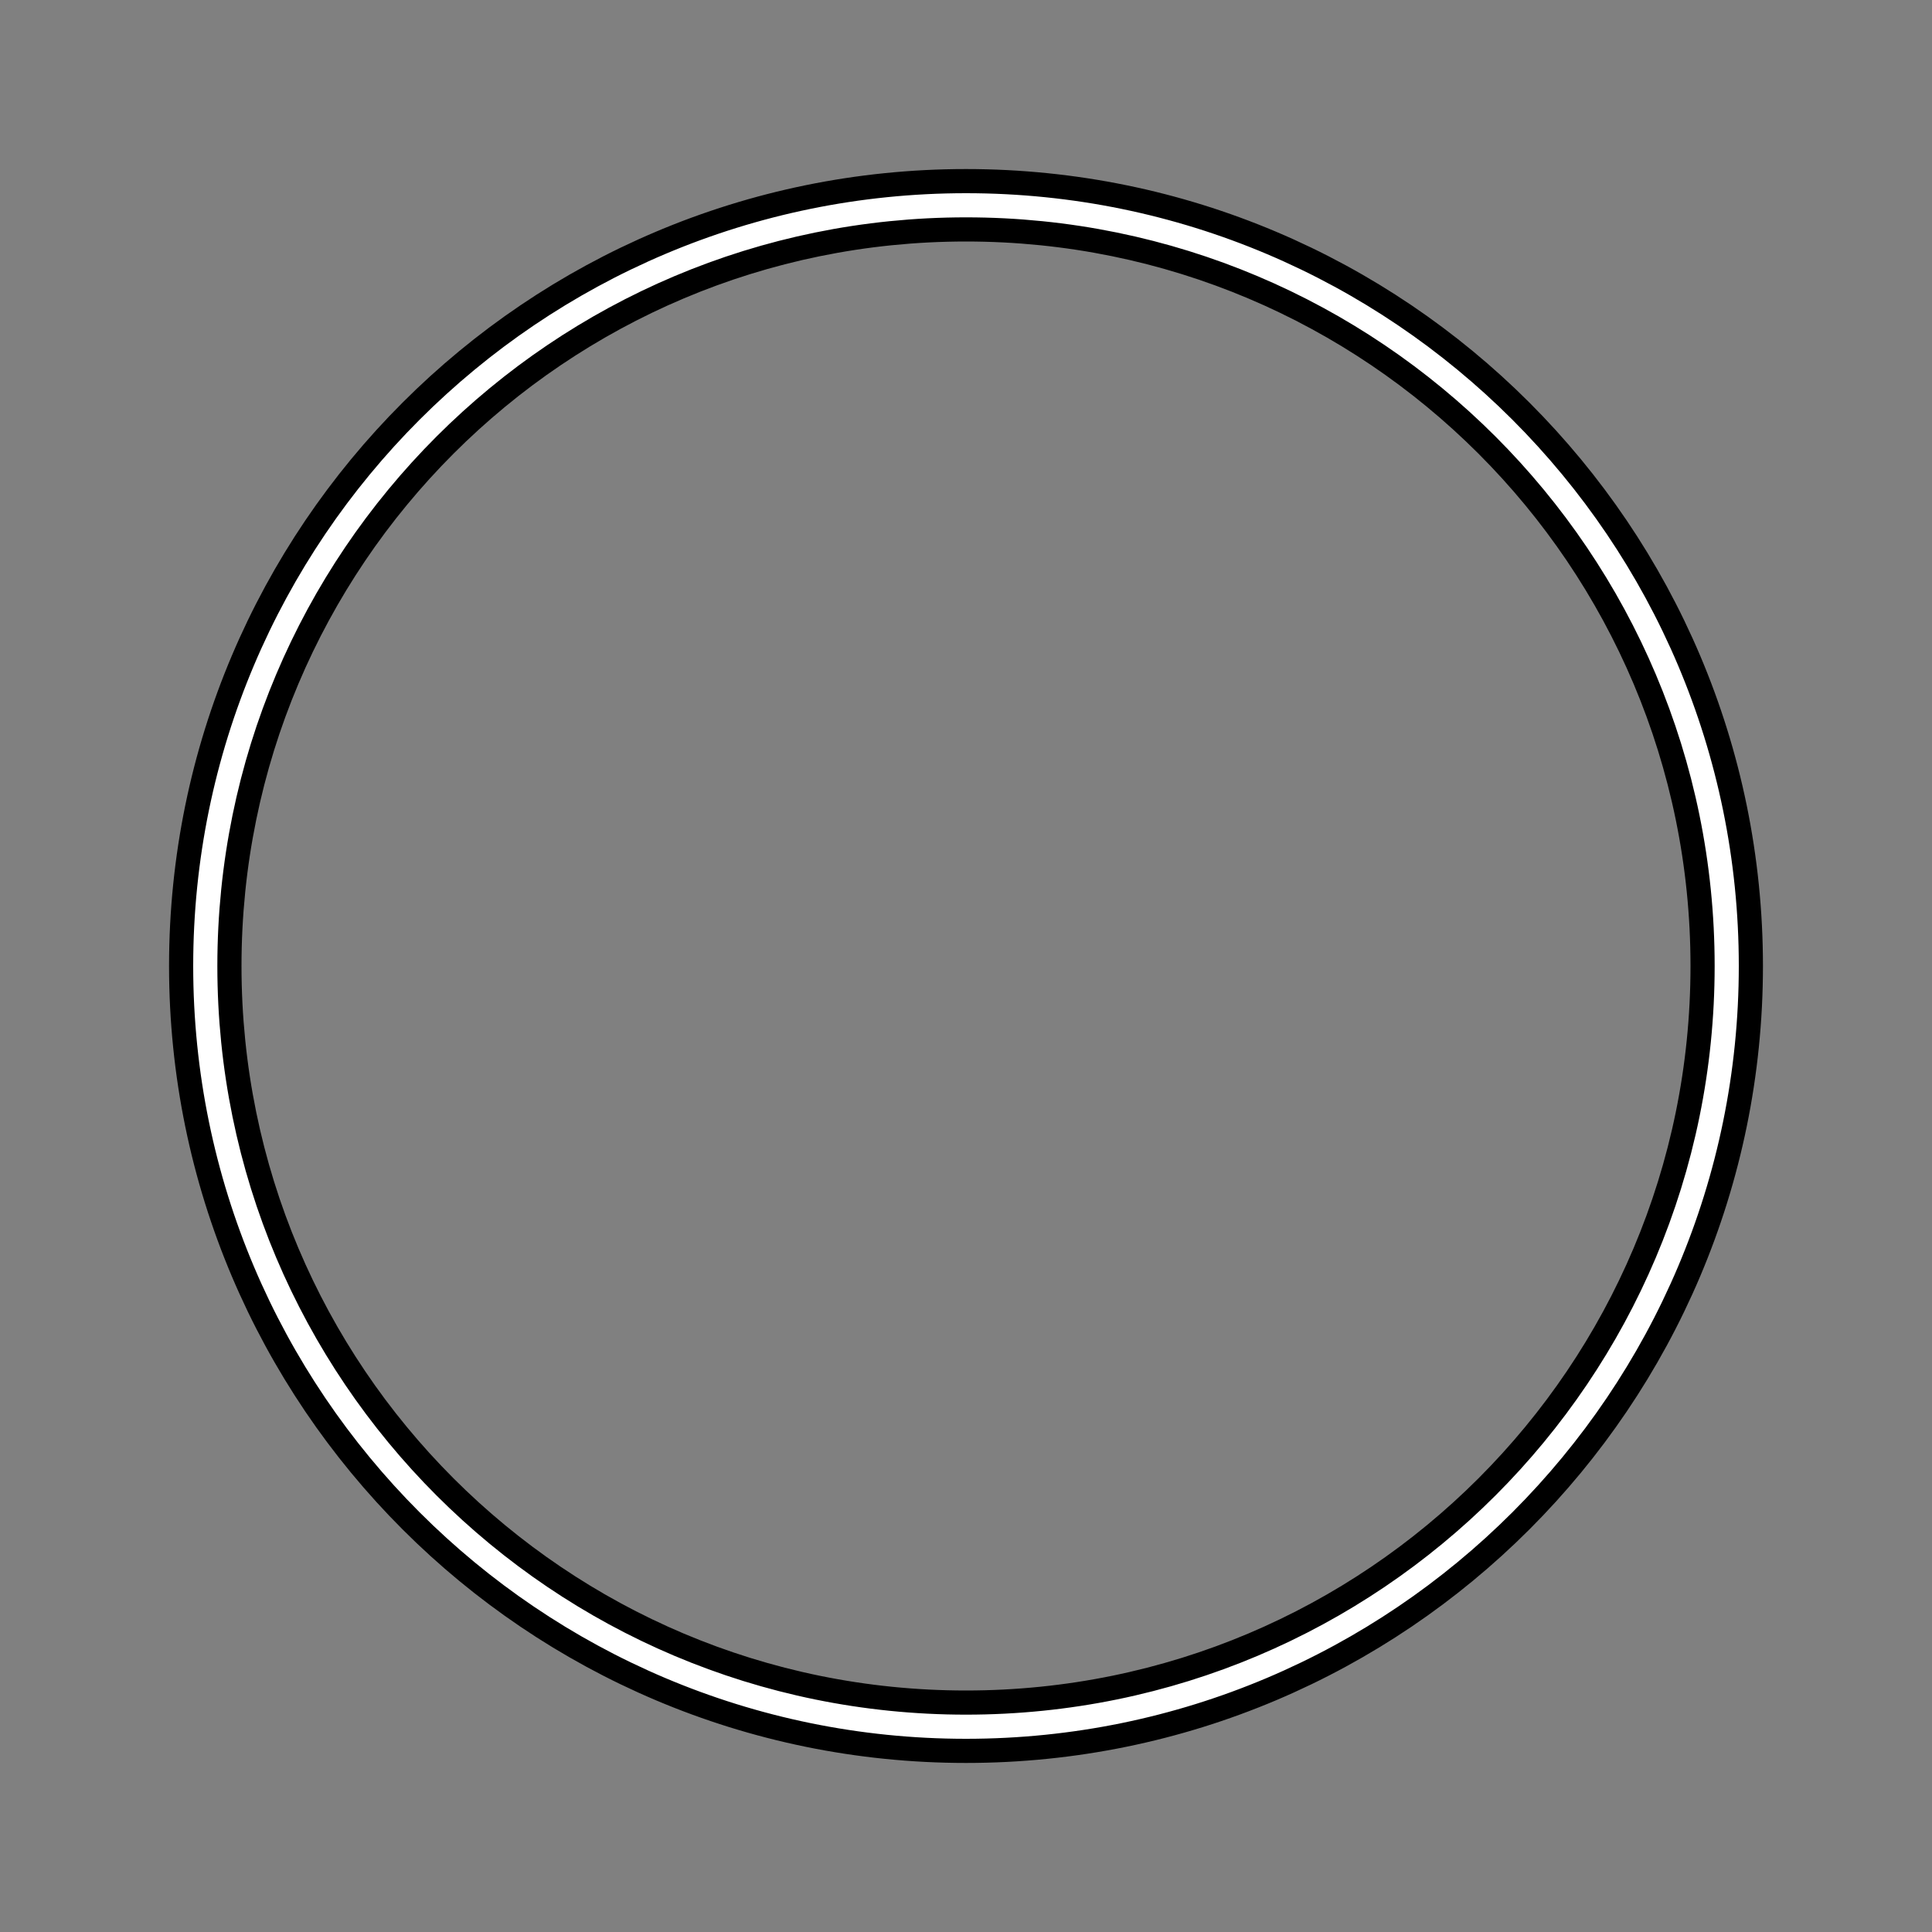 <?xml version="1.0" encoding="UTF-8" standalone="no"?>
<!-- Created with Inkscape (http://www.inkscape.org/) -->

<svg
   width="160"
   height="160"
   viewBox="0 0 160 160"
   version="1.1"
   id="svg1"
   inkscape:version="1.3.2 (091e20e, 2023-11-25, custom)"
   sodipodi:docname="approachcircle.svg"
   xmlns:inkscape="http://www.inkscape.org/namespaces/inkscape"
   xmlns:sodipodi="http://sodipodi.sourceforge.net/DTD/sodipodi-0.dtd"
   xmlns="http://www.w3.org/2000/svg"
   xmlns:svg="http://www.w3.org/2000/svg">
  <rect x="0" y="0" width="160" height="160" fill="#808080" stroke="none"/>
  <sodipodi:namedview
     id="namedview1"
     pagecolor="#ffffff"
     bordercolor="#000000"
     borderopacity="0.25"
     inkscape:showpageshadow="2"
     inkscape:pageopacity="0.0"
     inkscape:pagecheckerboard="0"
     inkscape:deskcolor="#d1d1d1"
     inkscape:document-units="px"
     inkscape:zoom="1"
     inkscape:cx="115"
     inkscape:cy="98"
     inkscape:window-width="1350"
     inkscape:window-height="1032"
     inkscape:window-x="554"
     inkscape:window-y="0"
     inkscape:window-maximized="0"
     inkscape:current-layer="layer1" />
  <defs
     id="defs1">
    <filter
       style="color-interpolation-filters:sRGB"
       inkscape:label="Drop Shadow"
       id="filter155"
       x="-0.111"
       y="-0.111"
       width="1.222"
       height="1.222">
      <feFlood
         result="flood"
         in="SourceGraphic"
         flood-opacity="1"
         flood-color="rgb(0,0,0)"
         id="feFlood154" />
      <feGaussianBlur
         result="blur"
         in="SourceGraphic"
         stdDeviation="5"
         id="feGaussianBlur154" />
      <feOffset
         result="offset"
         in="blur"
         dx="0"
         dy="0"
         id="feOffset154" />
      <feComposite
         result="comp1"
         operator="in"
         in="flood"
         in2="offset"
         id="feComposite154" />
      <feComposite
         result="comp2"
         operator="over"
         in="SourceGraphic"
         in2="comp1"
         id="feComposite155" />
    </filter>
  </defs>
  <g
     inkscape:label="Layer 1"
     inkscape:groupmode="layer"
     id="layer1">
    <path
       style="color:#000000;fill:#ffffff;stroke-linejoin:round;paint-order:stroke fill markers;stroke:#000000;stroke-opacity:1;stroke-width:2;stroke-dasharray:none"
       d="m 80,15 c -35.875,0 -65,29.125 -65,65 0,35.875 29.125,65 65,65 35.875,0 65,-29.125 65,-65 0,-35.875 -29.125,-65 -65,-65 z m 0,4 c 33.713,0 61,27.287 61,61 0,33.713 -27.287,61 -61,61 C 46.287,141 19,113.713 19,80 19,46.287 46.287,19 80,19 Z"
       id="path152" />
  </g>
</svg>

